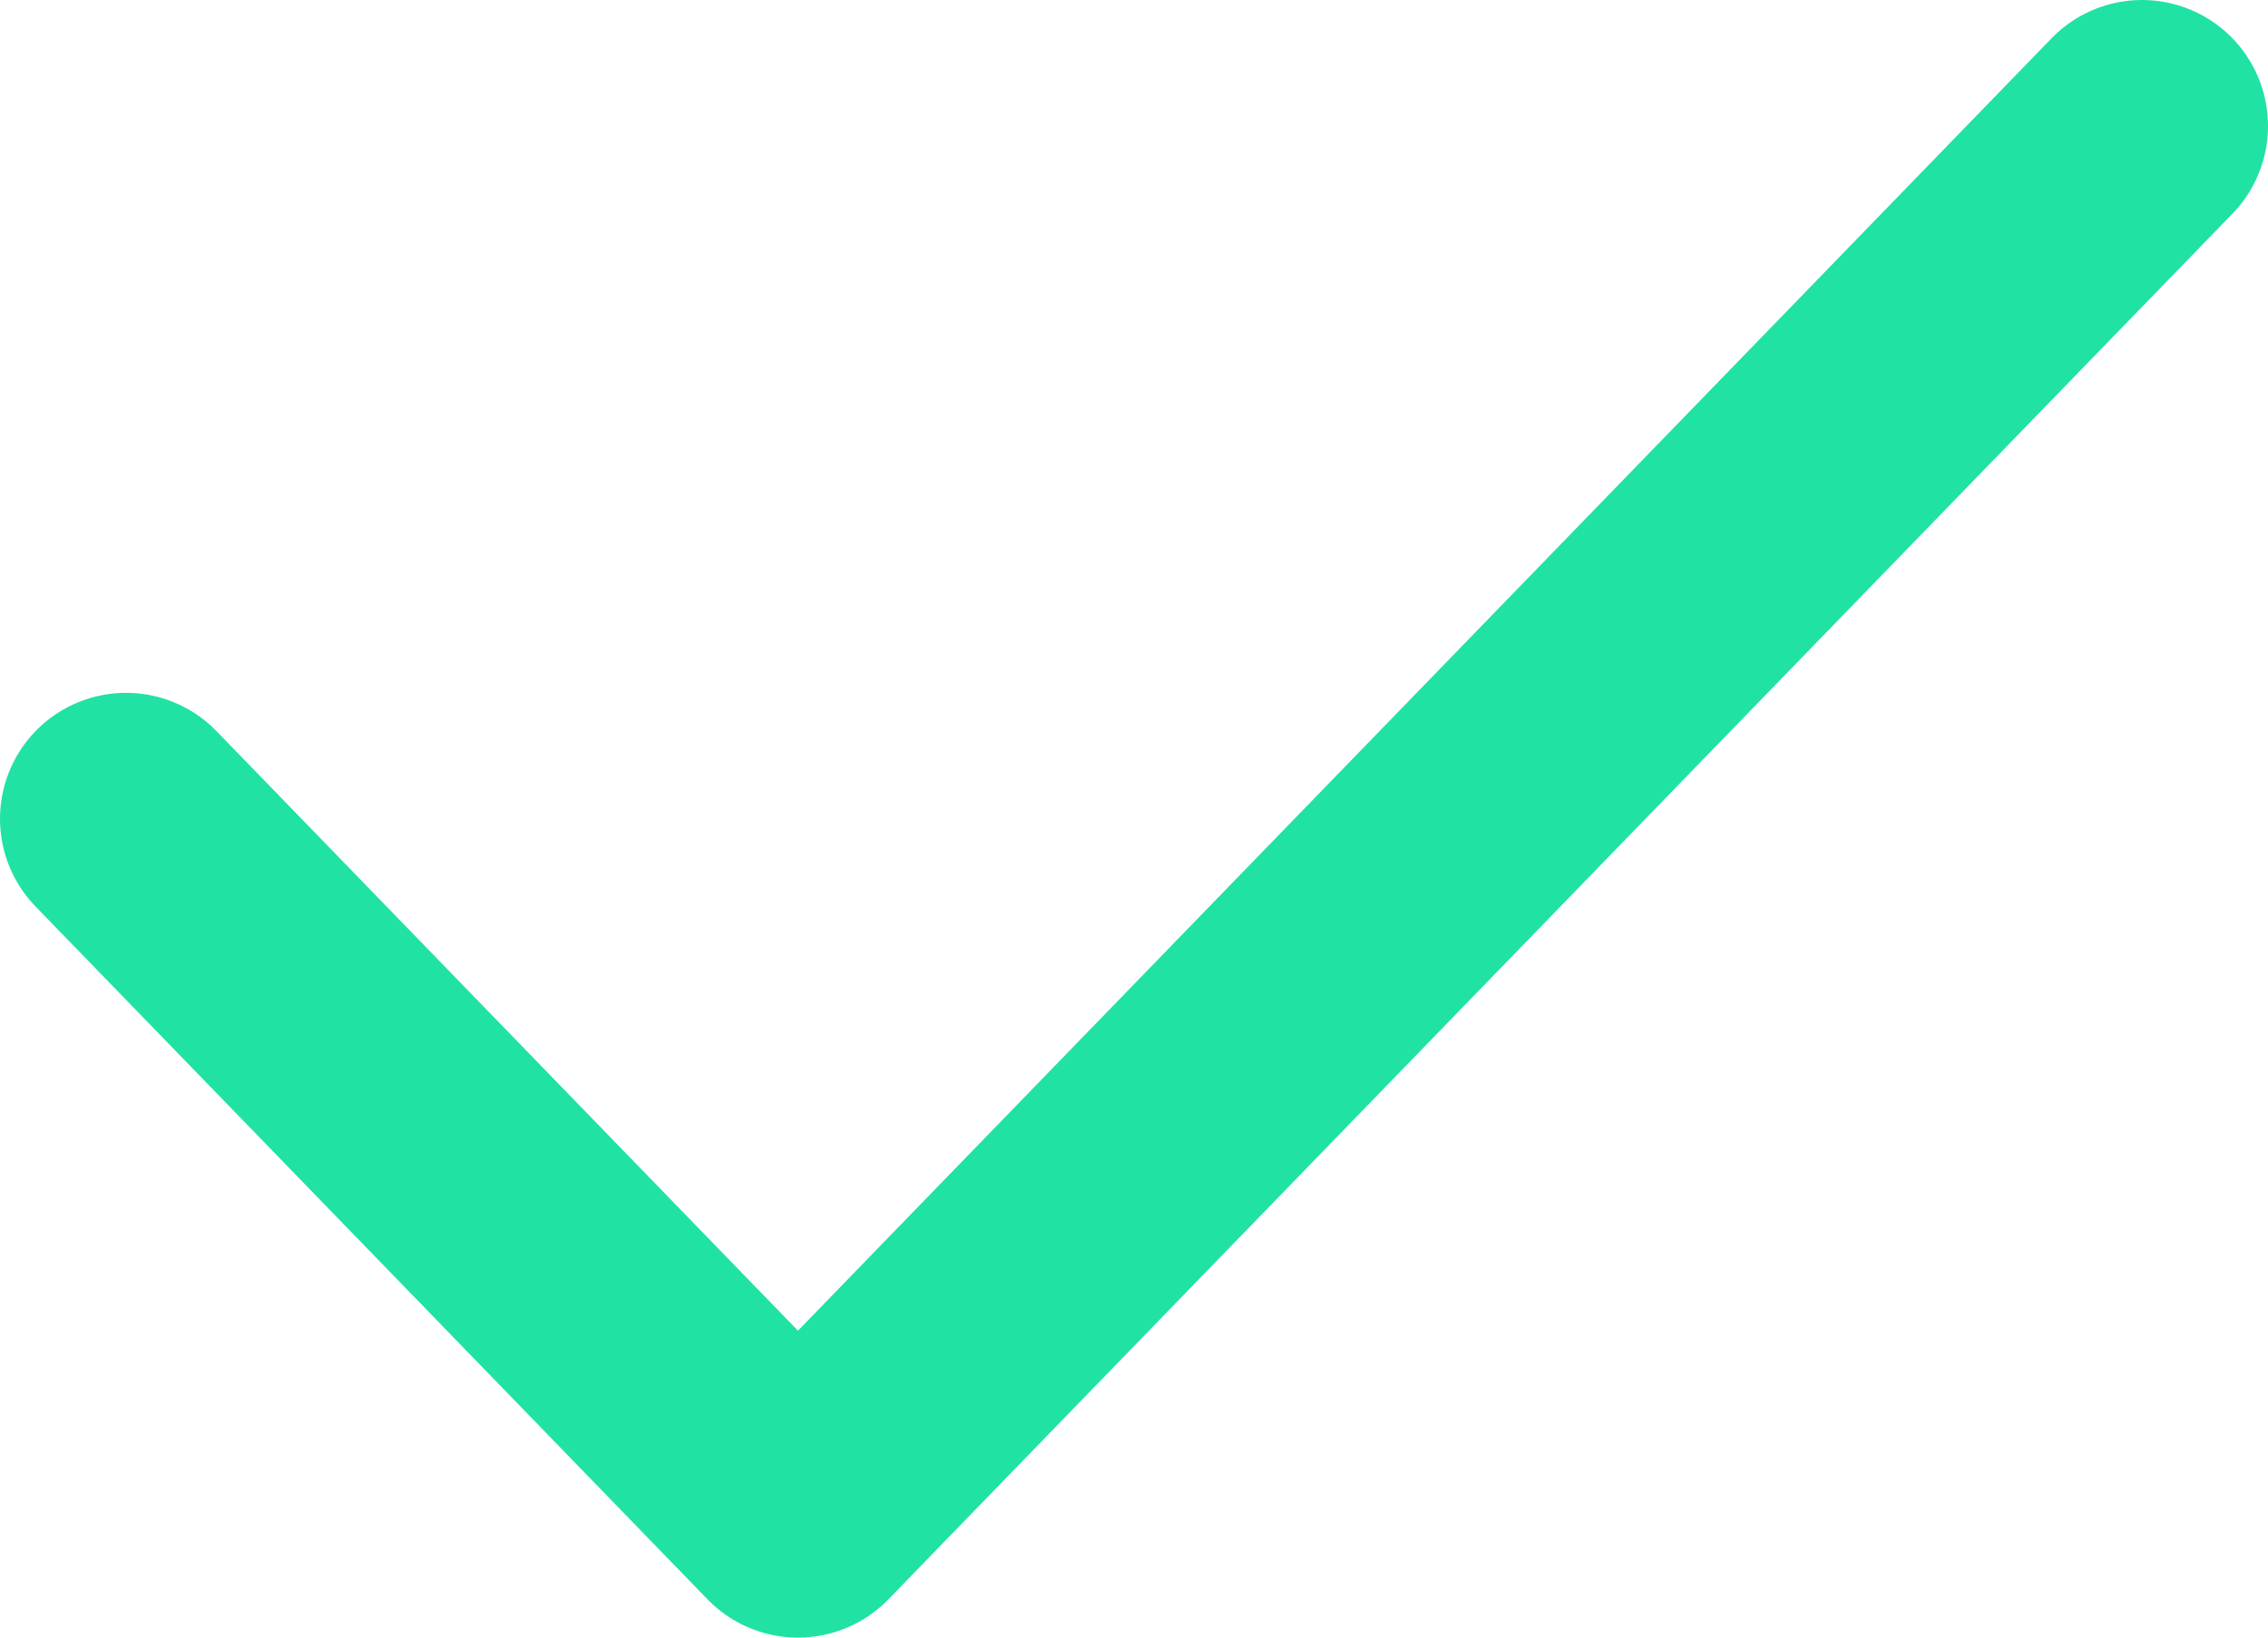 <svg width="18" height="13" viewBox="0 0 18 13" fill="none" xmlns="http://www.w3.org/2000/svg">
<path d="M17 1L6.333 12L1 6.5" stroke="#20E2A5" stroke-width="2" stroke-linecap="round" stroke-linejoin="round"/>
</svg>
